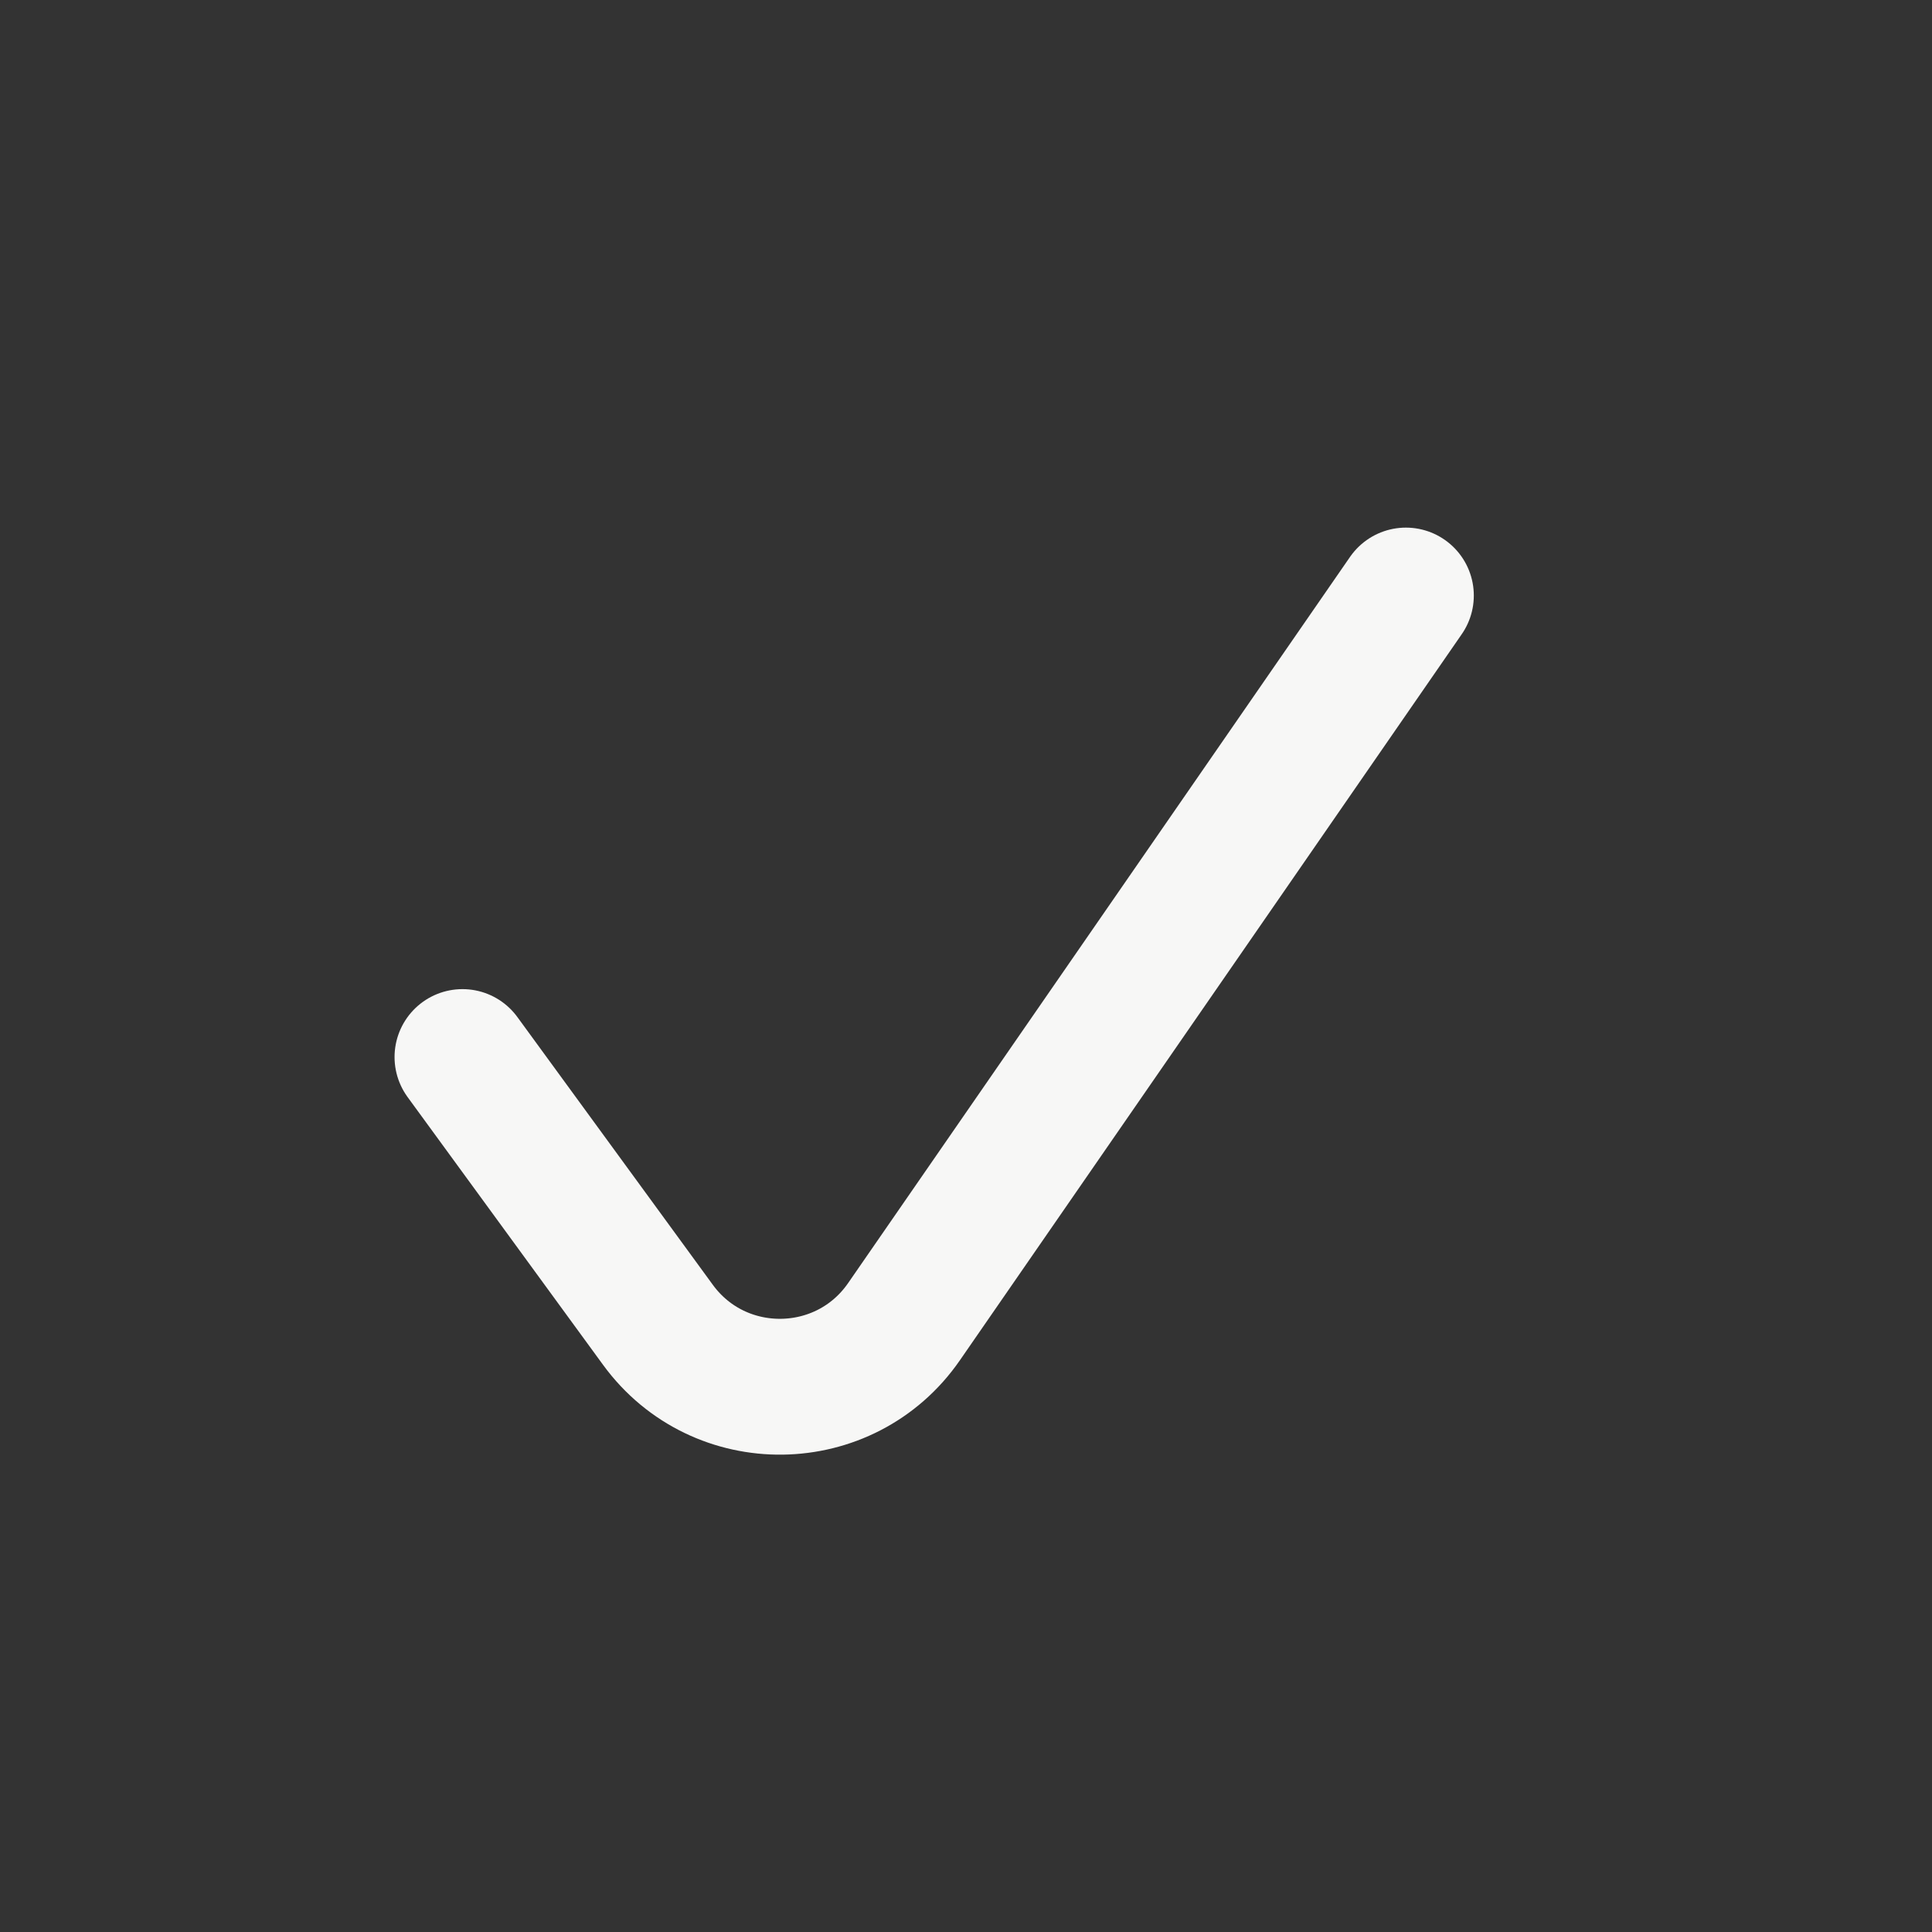 <svg width="16" height="16" viewBox="0 0 16 16" fill="none" xmlns="http://www.w3.org/2000/svg">
<rect x="0" y="0" width="16" height="16" fill="#333333" stroke="none"/>
<g id="check">
<path id="Vector" d="M3.83 8.754L5.449 10.972C5.956 11.666 6.998 11.653 7.487 10.945L11.643 4.932" stroke="#F7F7F6" stroke-width="1.125" stroke-linecap="round" stroke-linejoin="round"/>
</g>
</svg>
